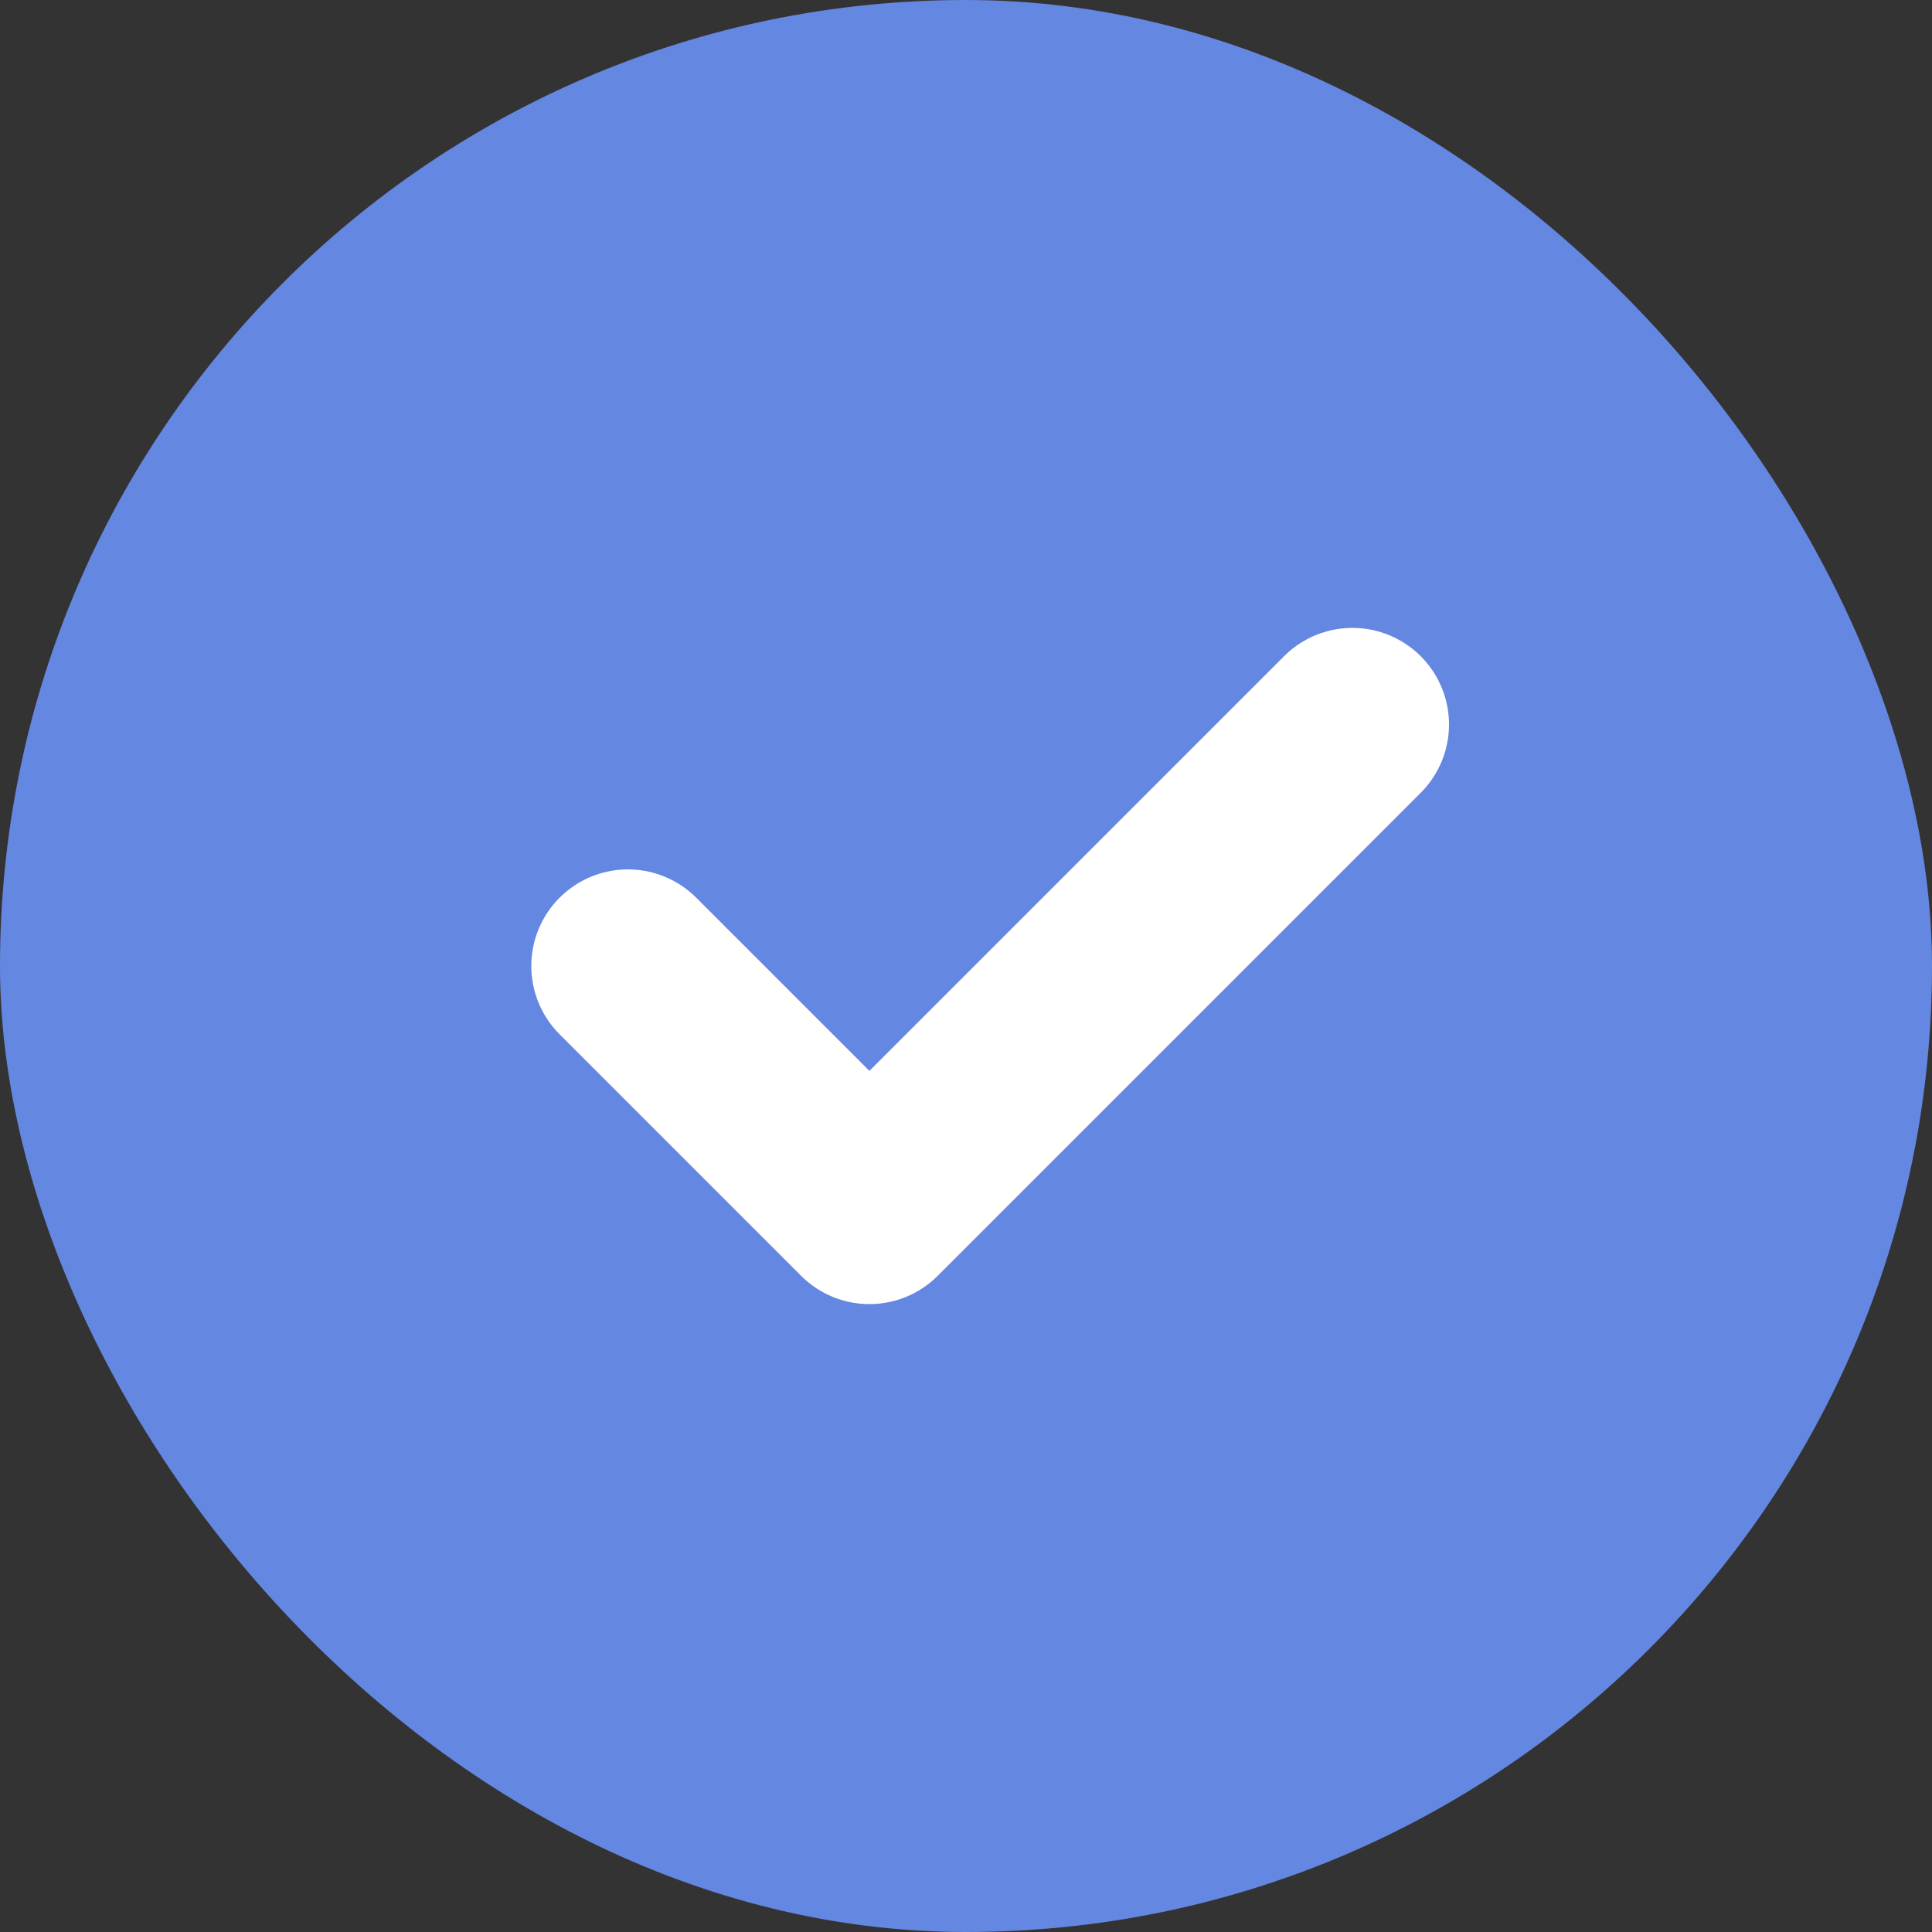 <svg width="20" height="20" viewBox="0 0 20 20" fill="none" xmlns="http://www.w3.org/2000/svg">
<rect x="0" y="0" width="20" height="20" fill="#333333" stroke="none"/>
<g id="check">
<rect width="20" height="20" rx="10" fill="#6487E2"/>
<path id="Vector 2629" d="M6.5 10L9 12.5L14 7.5" stroke="white" stroke-width="2" stroke-linecap="round" stroke-linejoin="round"/>
</g>
</svg>
